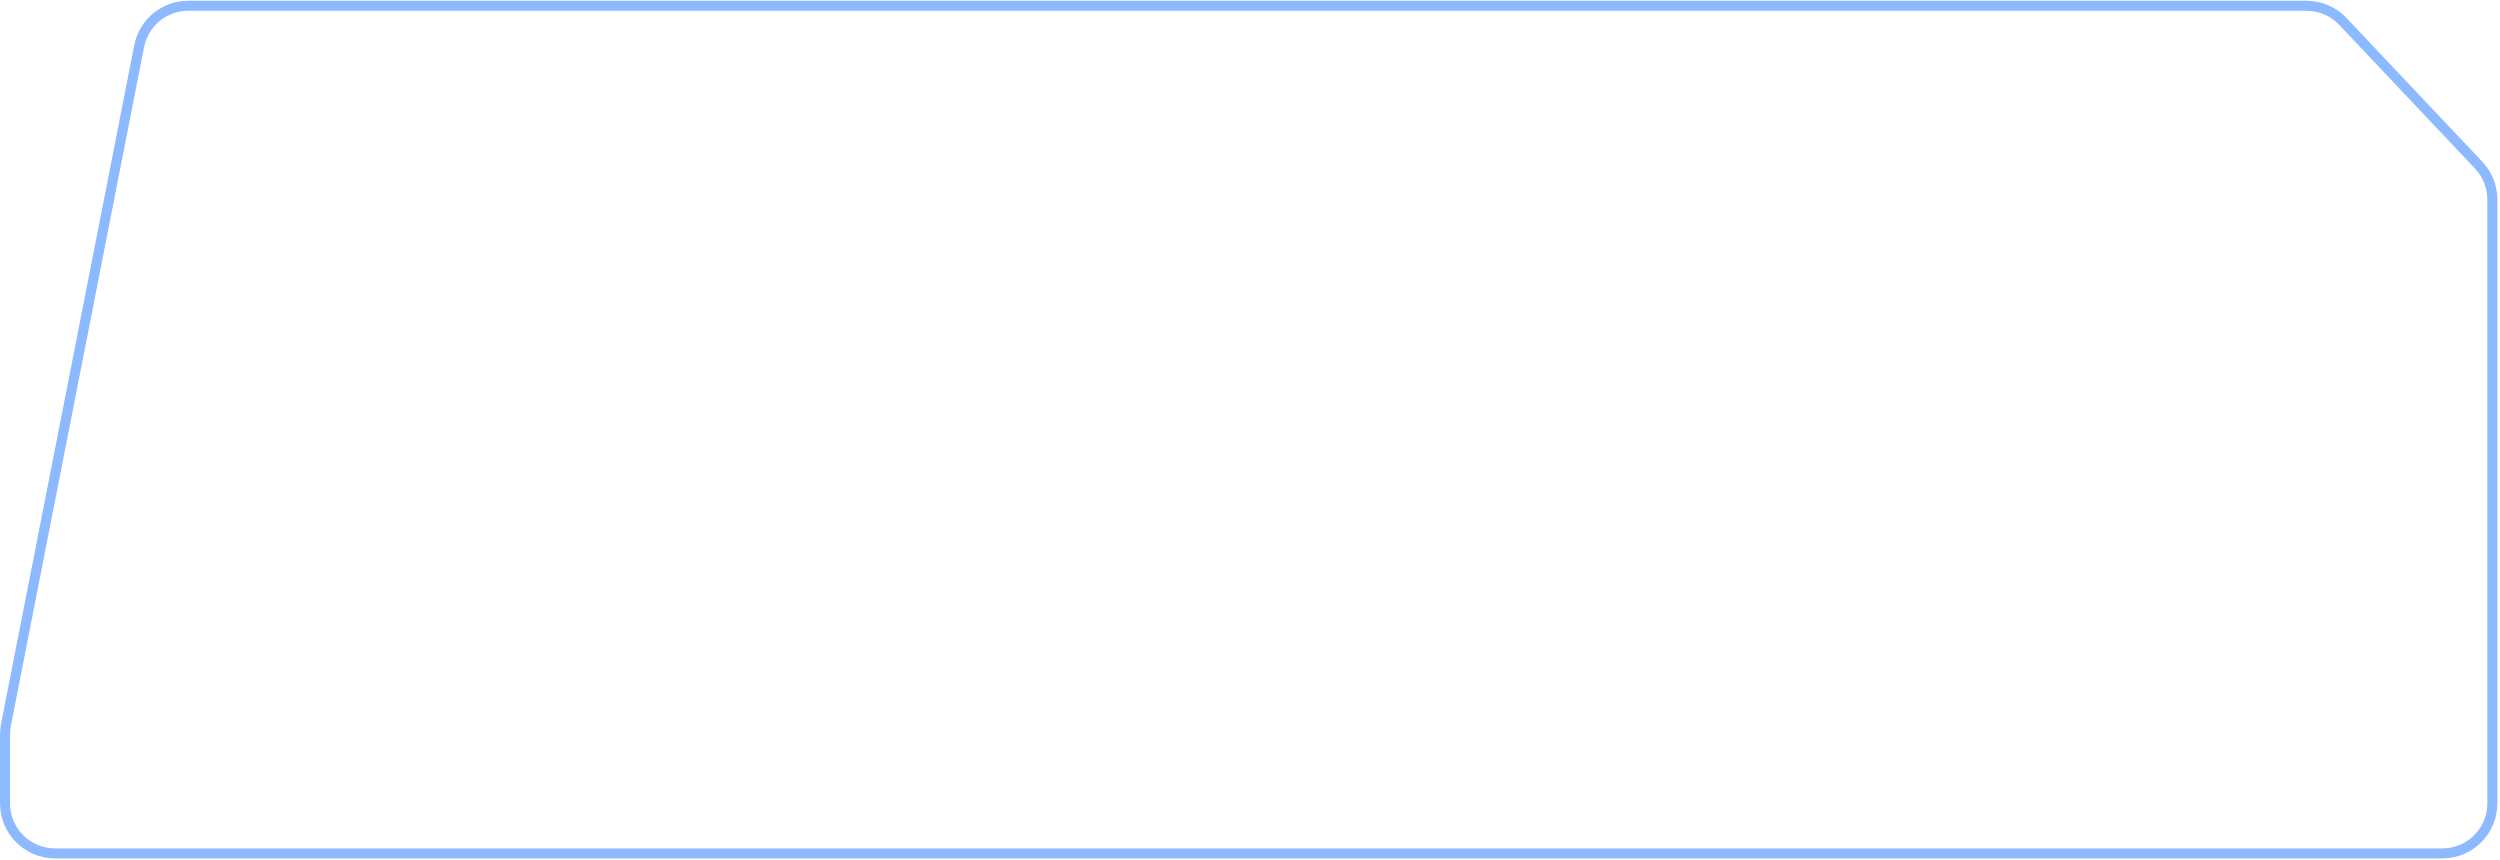 <svg width="500" height="172" viewBox="0 0 500 172" fill="none" xmlns="http://www.w3.org/2000/svg">
<path d="M468.573 4.285L469.3 3.598L468.573 4.285ZM1.196 144.947L2.177 145.139L1.196 144.947ZM498.471 160.678H499.471H498.471ZM498.471 39.907H497.471H498.471ZM497.471 39.907L497.471 160.678H499.471L499.471 39.907H497.471ZM488.471 169.678H11.008V171.678H488.471V169.678ZM2.008 160.678V146.872H0.008V160.678H2.008ZM26.851 9.034L0.214 144.754L2.177 145.139L28.813 9.419L26.851 9.034ZM461.304 0.152H37.645V2.152H461.304V0.152ZM496.467 32.353L469.3 3.598L467.846 4.972L495.013 33.727L496.467 32.353ZM461.304 2.152C463.779 2.152 466.146 3.172 467.846 4.972L469.3 3.598C467.222 1.399 464.33 0.152 461.304 0.152V2.152ZM28.813 9.419C29.642 5.197 33.343 2.152 37.645 2.152V0.152C32.387 0.152 27.864 3.874 26.851 9.034L28.813 9.419ZM2.008 146.872C2.008 146.291 2.065 145.71 2.177 145.139L0.214 144.754C0.077 145.452 0.008 146.161 0.008 146.872H2.008ZM11.008 169.678C6.038 169.678 2.008 165.648 2.008 160.678H0.008C0.008 166.753 4.933 171.678 11.008 171.678V169.678ZM497.471 160.678C497.471 165.648 493.442 169.678 488.471 169.678V171.678C494.547 171.678 499.471 166.753 499.471 160.678H497.471ZM499.471 39.907C499.471 37.098 498.397 34.395 496.467 32.353L495.013 33.727C496.592 35.397 497.471 37.609 497.471 39.907H499.471Z" fill="#8CB9FF"/>
</svg>
